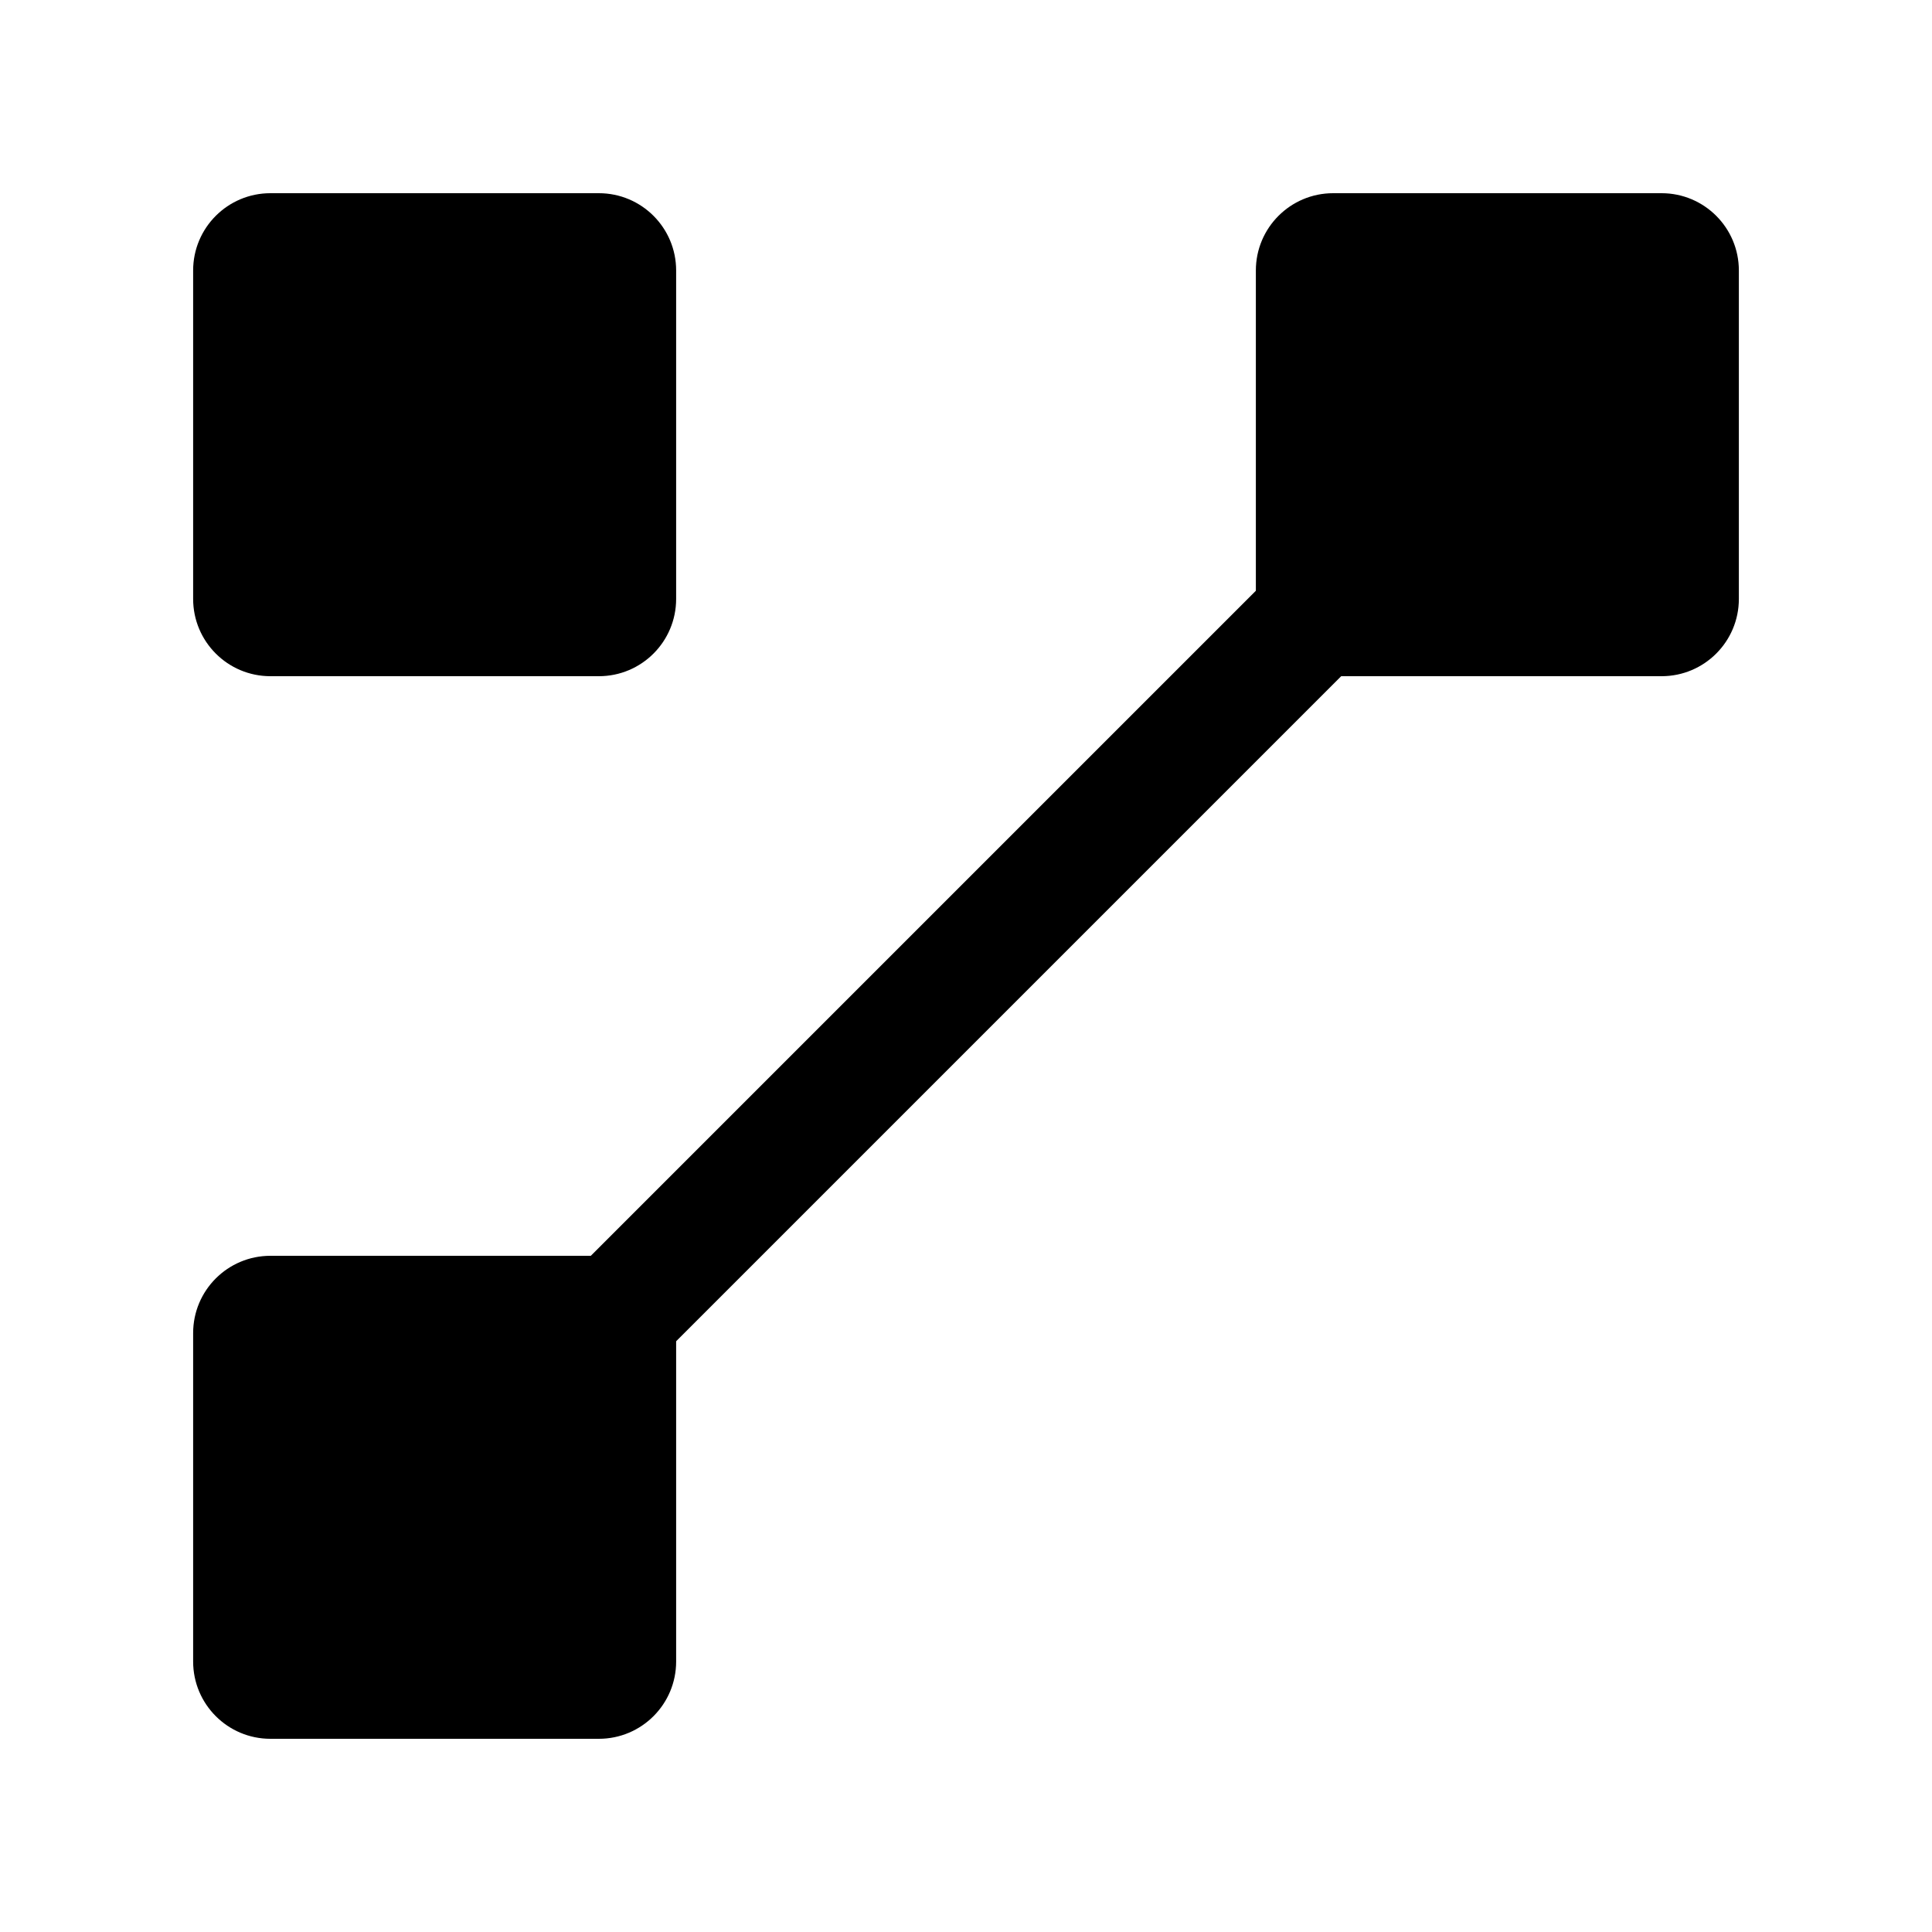 <svg aria-hidden="true" viewBox="0 0 32 32" version="1.1" width="24" height="24" data-view-component="true" class="v-align-middle pointer-events-none absolute inset-0 m-auto opacity-100 transition-all duration-200 ease-in-out group-hover:opacity-0"><path d="M9.919 3.2H4.479C3.772 3.2 3.199 3.773 3.199 4.48V9.92C3.199 10.627 3.772 11.2 4.479 11.2H9.919C10.626 11.2 11.199 10.627 11.199 9.92V4.48C11.199 3.773 10.626 3.2 9.919 3.2Z" fill="currentColor"></path><path d="M9.919 20.8H4.479C3.772 20.8 3.199 21.373 3.199 22.08V27.52C3.199 28.227 3.772 28.8 4.479 28.8H9.919C10.626 28.8 11.199 28.227 11.199 27.52V22.08C11.199 21.373 10.626 20.8 9.919 20.8Z" fill="currentColor"></path><path d="M27.521 3.2H22.081C21.374 3.2 20.801 3.773 20.801 4.48V9.92C20.801 10.627 21.374 11.2 22.081 11.2H27.521C28.228 11.2 28.801 10.627 28.801 9.92V4.48C28.801 3.773 28.228 3.2 27.521 3.2Z" fill="currentColor"></path><path d="M8 24L24 8L8 24Z" fill="currentColor"></path><path d="M8 24L24 8" stroke="currentColor" stroke-width="2" stroke-linecap="round"></path></svg>

